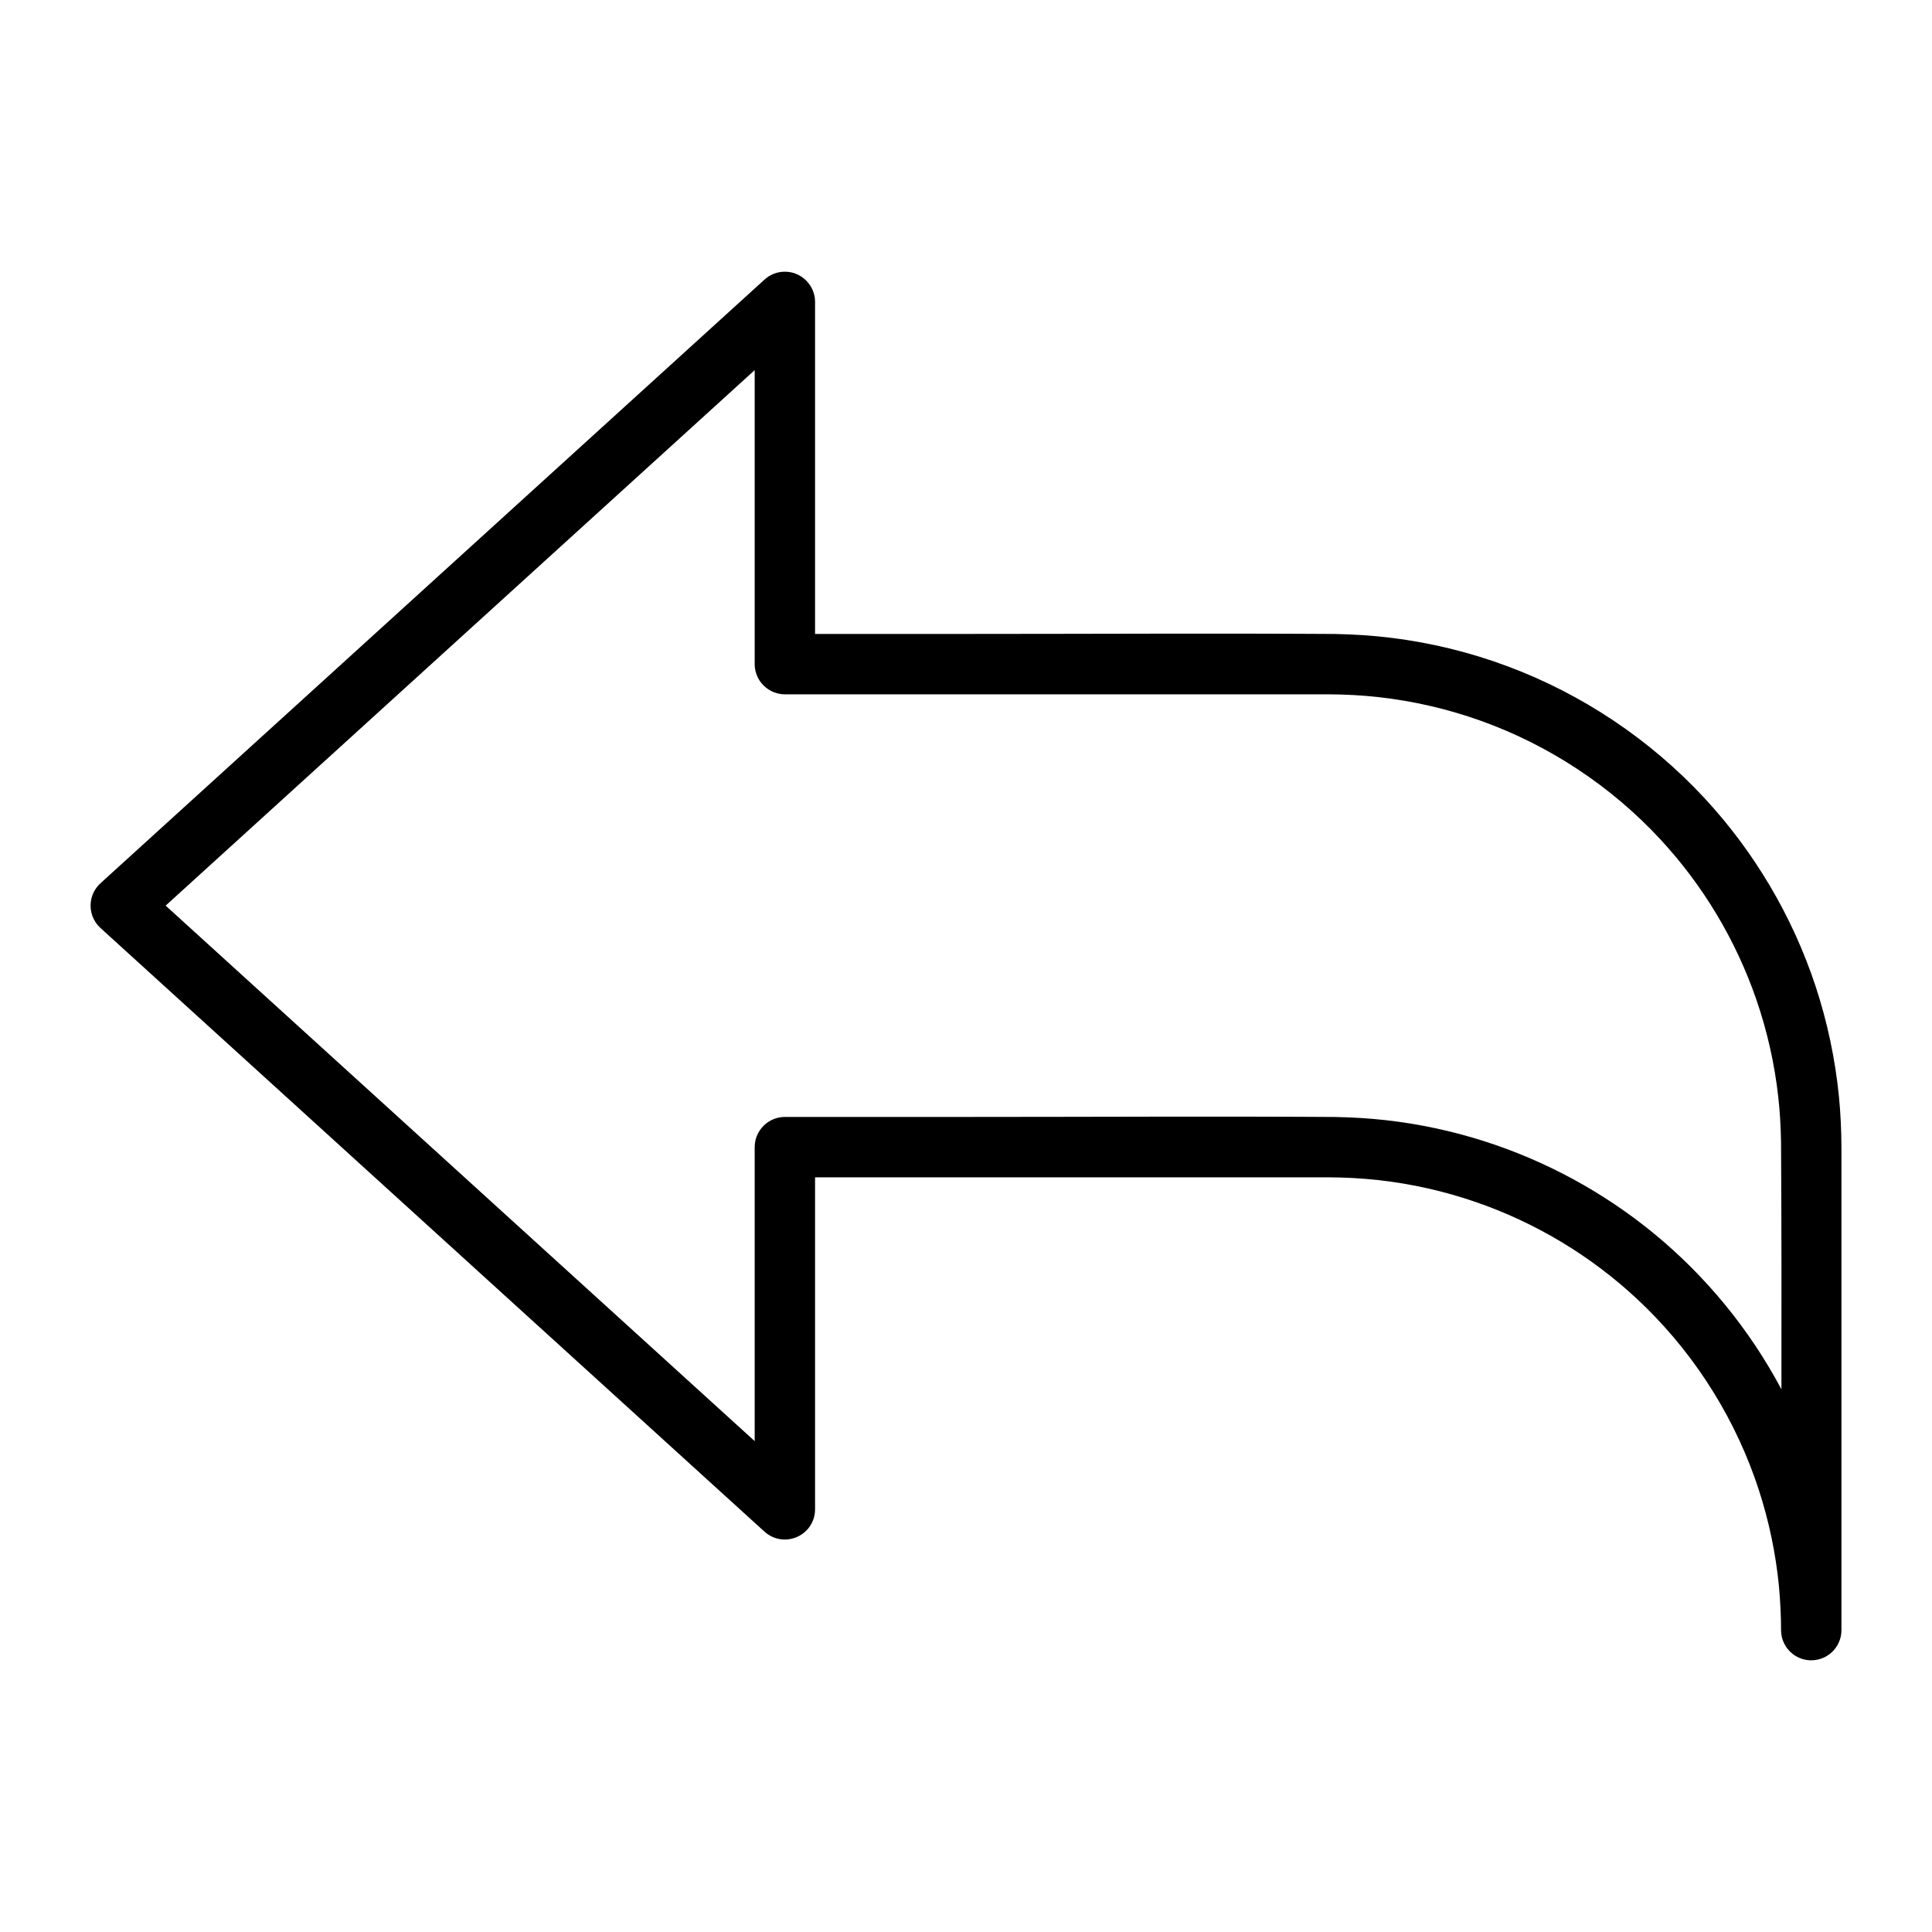 <svg height='100px' width='100px'  fill="#000000" xmlns="http://www.w3.org/2000/svg" xmlns:xlink="http://www.w3.org/1999/xlink" viewBox="0 0 64 64" version="1.1" xml:space="preserve" style="" x="0px" y="0px" fill-rule="evenodd" clip-rule="evenodd" stroke-linejoin="round" stroke-miterlimit="1.414"><g transform="matrix(1,0,0,1,-96,-192)"><g transform="matrix(2,0,0,2,96,192)"><rect x="0" y="0" width="32" height="32" style="" fill="none"></rect><g transform="matrix(0.5,0,0,0.5,-48,-96)"><path d="M128,231L123,231L123,242L122.993,242.121C122.985,242.161 122.98,242.201 122.971,242.241C122.941,242.359 122.89,242.471 122.821,242.571C122.585,242.91 122.151,243.071 121.751,242.968C121.633,242.938 121.521,242.886 121.422,242.816C121.389,242.793 121.359,242.765 121.327,242.74L99.327,222.74C99.3,222.712 99.27,222.685 99.244,222.655C99.192,222.595 99.148,222.529 99.111,222.458C98.964,222.173 98.964,221.827 99.111,221.542C99.148,221.471 99.192,221.405 99.244,221.345C99.27,221.315 99.3,221.288 99.327,221.26L121.327,201.26C121.411,201.193 121.43,201.171 121.525,201.12C121.632,201.062 121.75,201.024 121.87,201.008C121.91,201.003 121.951,201.003 121.991,201C122.032,201.002 122.072,201.004 122.112,201.006C122.219,201.025 122.247,201.025 122.348,201.063C122.616,201.162 122.832,201.377 122.934,201.644C122.963,201.719 122.983,201.798 122.993,201.879C122.998,201.919 122.998,201.96 123,202L123,213L128,213C132.07,213 136.141,212.976 140.211,213.001C140.842,213.013 141.47,213.052 142.096,213.13C143.404,213.292 144.692,213.607 145.927,214.067C148.407,214.989 150.659,216.495 152.46,218.435C154.114,220.217 155.376,222.352 156.14,224.66C156.532,225.847 156.793,227.076 156.917,228.32C156.972,228.878 156.997,229.437 157,229.997L157,245.87C157.001,245.942 157.002,246.014 156.996,246.086C156.993,246.122 156.99,246.152 156.98,246.201L156.979,246.202C156.978,246.208 156.977,246.215 156.975,246.222L156.975,246.223C156.974,246.228 156.972,246.234 156.971,246.24L156.971,246.24L156.971,246.24L156.967,246.257L156.966,246.258L156.966,246.259L156.964,246.265L156.962,246.274L156.961,246.275L156.961,246.278L156.958,246.285L156.957,246.29L156.956,246.293L156.955,246.297L156.952,246.304L156.952,246.307L156.951,246.309L156.949,246.316L156.946,246.323L156.946,246.324L156.946,246.324C156.926,246.383 156.9,246.44 156.869,246.495C156.854,246.521 156.838,246.546 156.821,246.571L156.82,246.573L156.818,246.575L156.816,246.578L156.814,246.58C156.782,246.625 156.746,246.668 156.707,246.707C156.628,246.786 156.535,246.852 156.434,246.901C156.364,246.935 156.29,246.96 156.216,246.976C156.147,246.991 156.077,247 156.006,247C155.901,247.001 155.797,246.985 155.697,246.953C155.597,246.921 155.502,246.874 155.417,246.813L155.411,246.808L155.405,246.804L155.402,246.801L155.399,246.799L155.396,246.797L155.391,246.793L155.381,246.786L155.381,246.785L155.38,246.785L155.377,246.782C155.289,246.712 155.213,246.627 155.153,246.532C155.117,246.474 155.086,246.412 155.062,246.347L155.062,246.346L155.061,246.344L155.056,246.33L155.055,246.326L155.054,246.324L155.049,246.31L155.047,246.304L155.047,246.303C155.044,246.295 155.042,246.286 155.039,246.277L155.039,246.277L155.039,246.275L155.034,246.259L155.032,246.251L155.032,246.25L155.031,246.248L155.028,246.236L155.026,246.224L155.025,246.223L155.025,246.221L155.023,246.214C155.013,246.168 155.009,246.139 155.006,246.11C155.003,246.085 155.003,246.06 155.002,246.036L155,246.006C154.999,245.817 154.999,245.817 154.995,245.628C154.98,245.133 154.947,244.641 154.886,244.15C154.75,243.057 154.493,241.979 154.122,240.942C153.314,238.686 151.961,236.636 150.204,235.006C148.677,233.588 146.855,232.496 144.885,231.818C143.843,231.459 142.762,231.215 141.666,231.093C141.112,231.031 140.555,231.003 139.997,231L128,231L128,231ZM128,215L122,215C121.96,214.998 121.919,214.998 121.879,214.993C121.799,214.983 121.721,214.964 121.645,214.935C121.38,214.834 121.166,214.62 121.065,214.355C121.036,214.279 121.017,214.201 121.007,214.121C121.002,214.081 121.002,214.04 121,214L121,204.261L101.487,222L121,239.739L121,230L121.007,229.879C121.027,229.774 121.027,229.746 121.065,229.645C121.166,229.38 121.38,229.166 121.645,229.065C121.721,229.036 121.799,229.017 121.879,229.007C121.919,229.002 121.96,229.002 122,229L128,229L128,229C132.071,229 136.141,228.976 140.211,229.001C140.772,229.012 141.331,229.043 141.888,229.105C142.992,229.228 144.084,229.46 145.142,229.796C147.191,230.447 149.111,231.488 150.774,232.85C152.502,234.266 153.945,236.024 154.997,237.995L155.012,238.022C155.016,235.286 155.016,232.55 154.999,229.814C154.99,229.319 154.962,228.826 154.907,228.334C154.785,227.238 154.541,226.157 154.182,225.115C153.504,223.145 152.412,221.323 150.994,219.796C149.364,218.039 147.314,216.686 145.058,215.878C143.963,215.486 142.822,215.222 141.666,215.093C141.112,215.031 140.555,215.003 139.997,215L128,215L128,215Z"></path></g></g></g></svg>